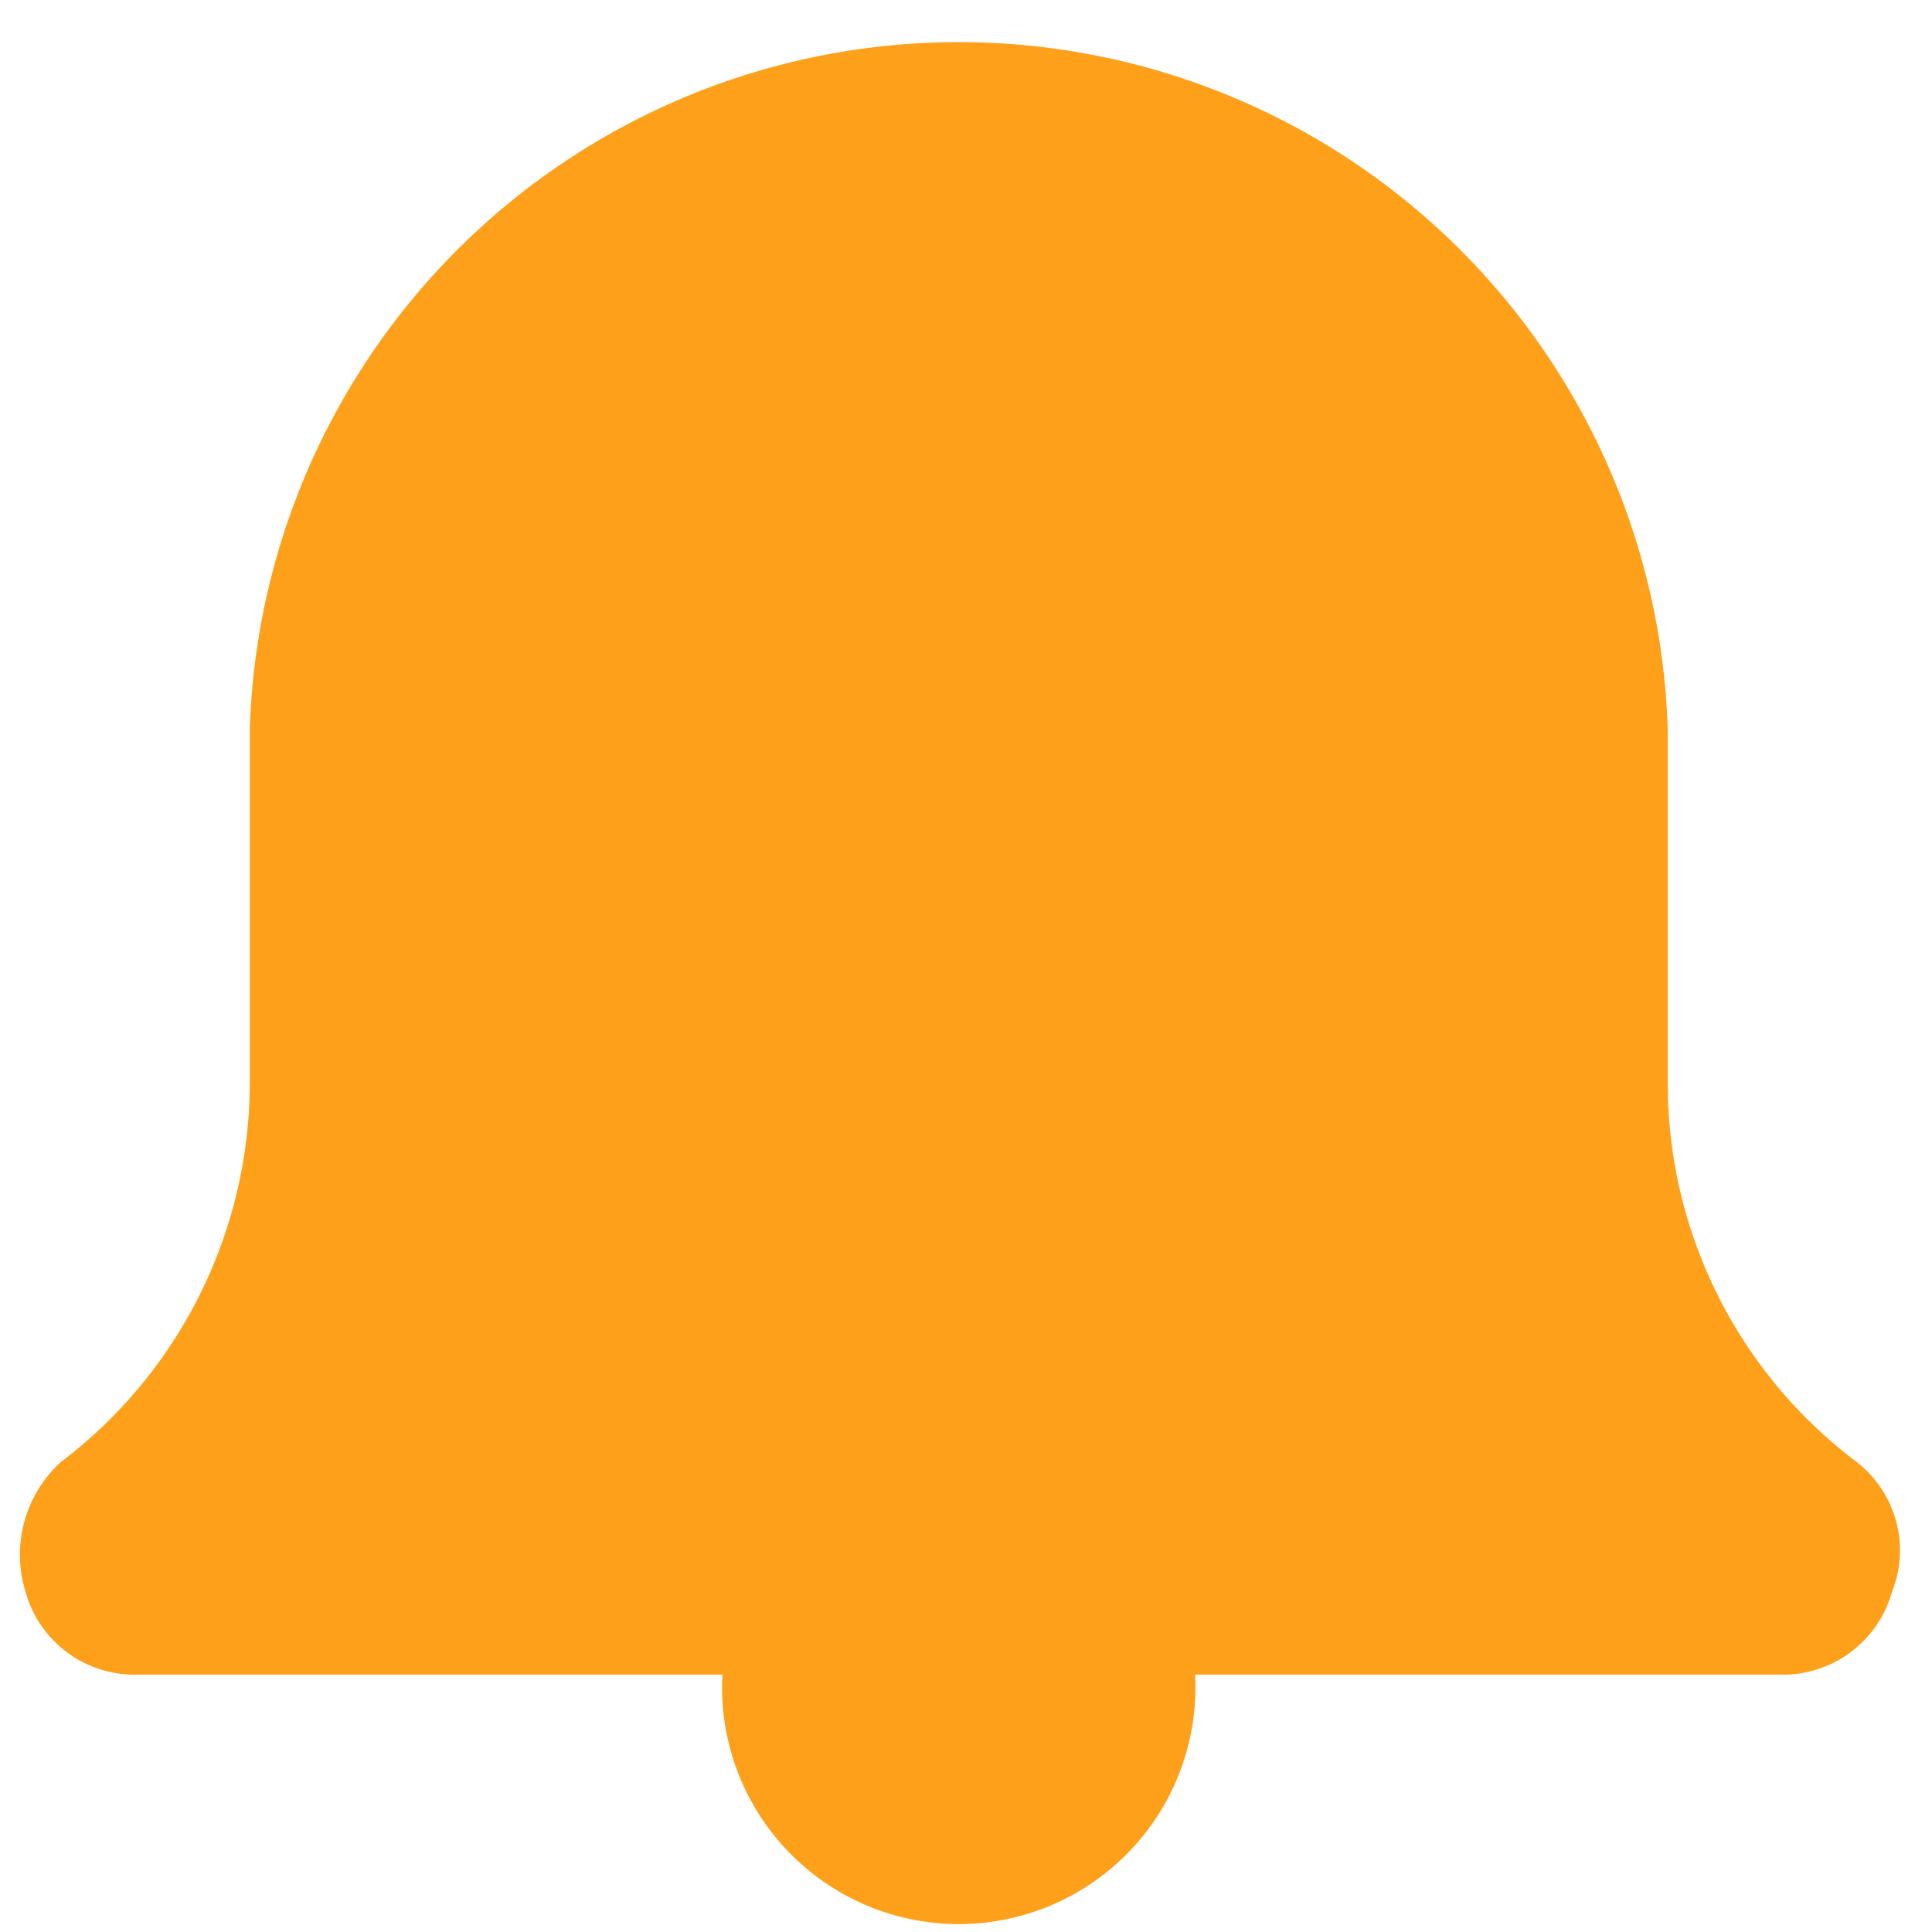 <svg xmlns="http://www.w3.org/2000/svg" viewBox="0 0 28 28"><defs><style>.cls-1{fill:none;}.cls-2{fill:#fea01a;}</style></defs><title>NOTIFICATIONS</title><g id="Layer_2" data-name="Layer 2"><g id="Layer_1-2" data-name="Layer 1"><g id="Alert"><rect id="Rectangle_479" data-name="Rectangle 479" class="cls-1" width="28" height="28"/><path id="Path_1" data-name="Path 1" class="cls-2" d="M25.88,24.27H17.32a3.43,3.43,0,1,1-6.85,0H1.91a1.64,1.64,0,0,1-1.54-1.2,1.82,1.82,0,0,1,.51-1.88,6.9,6.9,0,0,0,2.74-5.48V10.57a10.28,10.28,0,0,1,20.55,0v5.14a6.87,6.87,0,0,0,2.74,5.48,1.62,1.62,0,0,1,.51,1.88A1.64,1.64,0,0,1,25.88,24.27Z"/></g></g></g></svg>